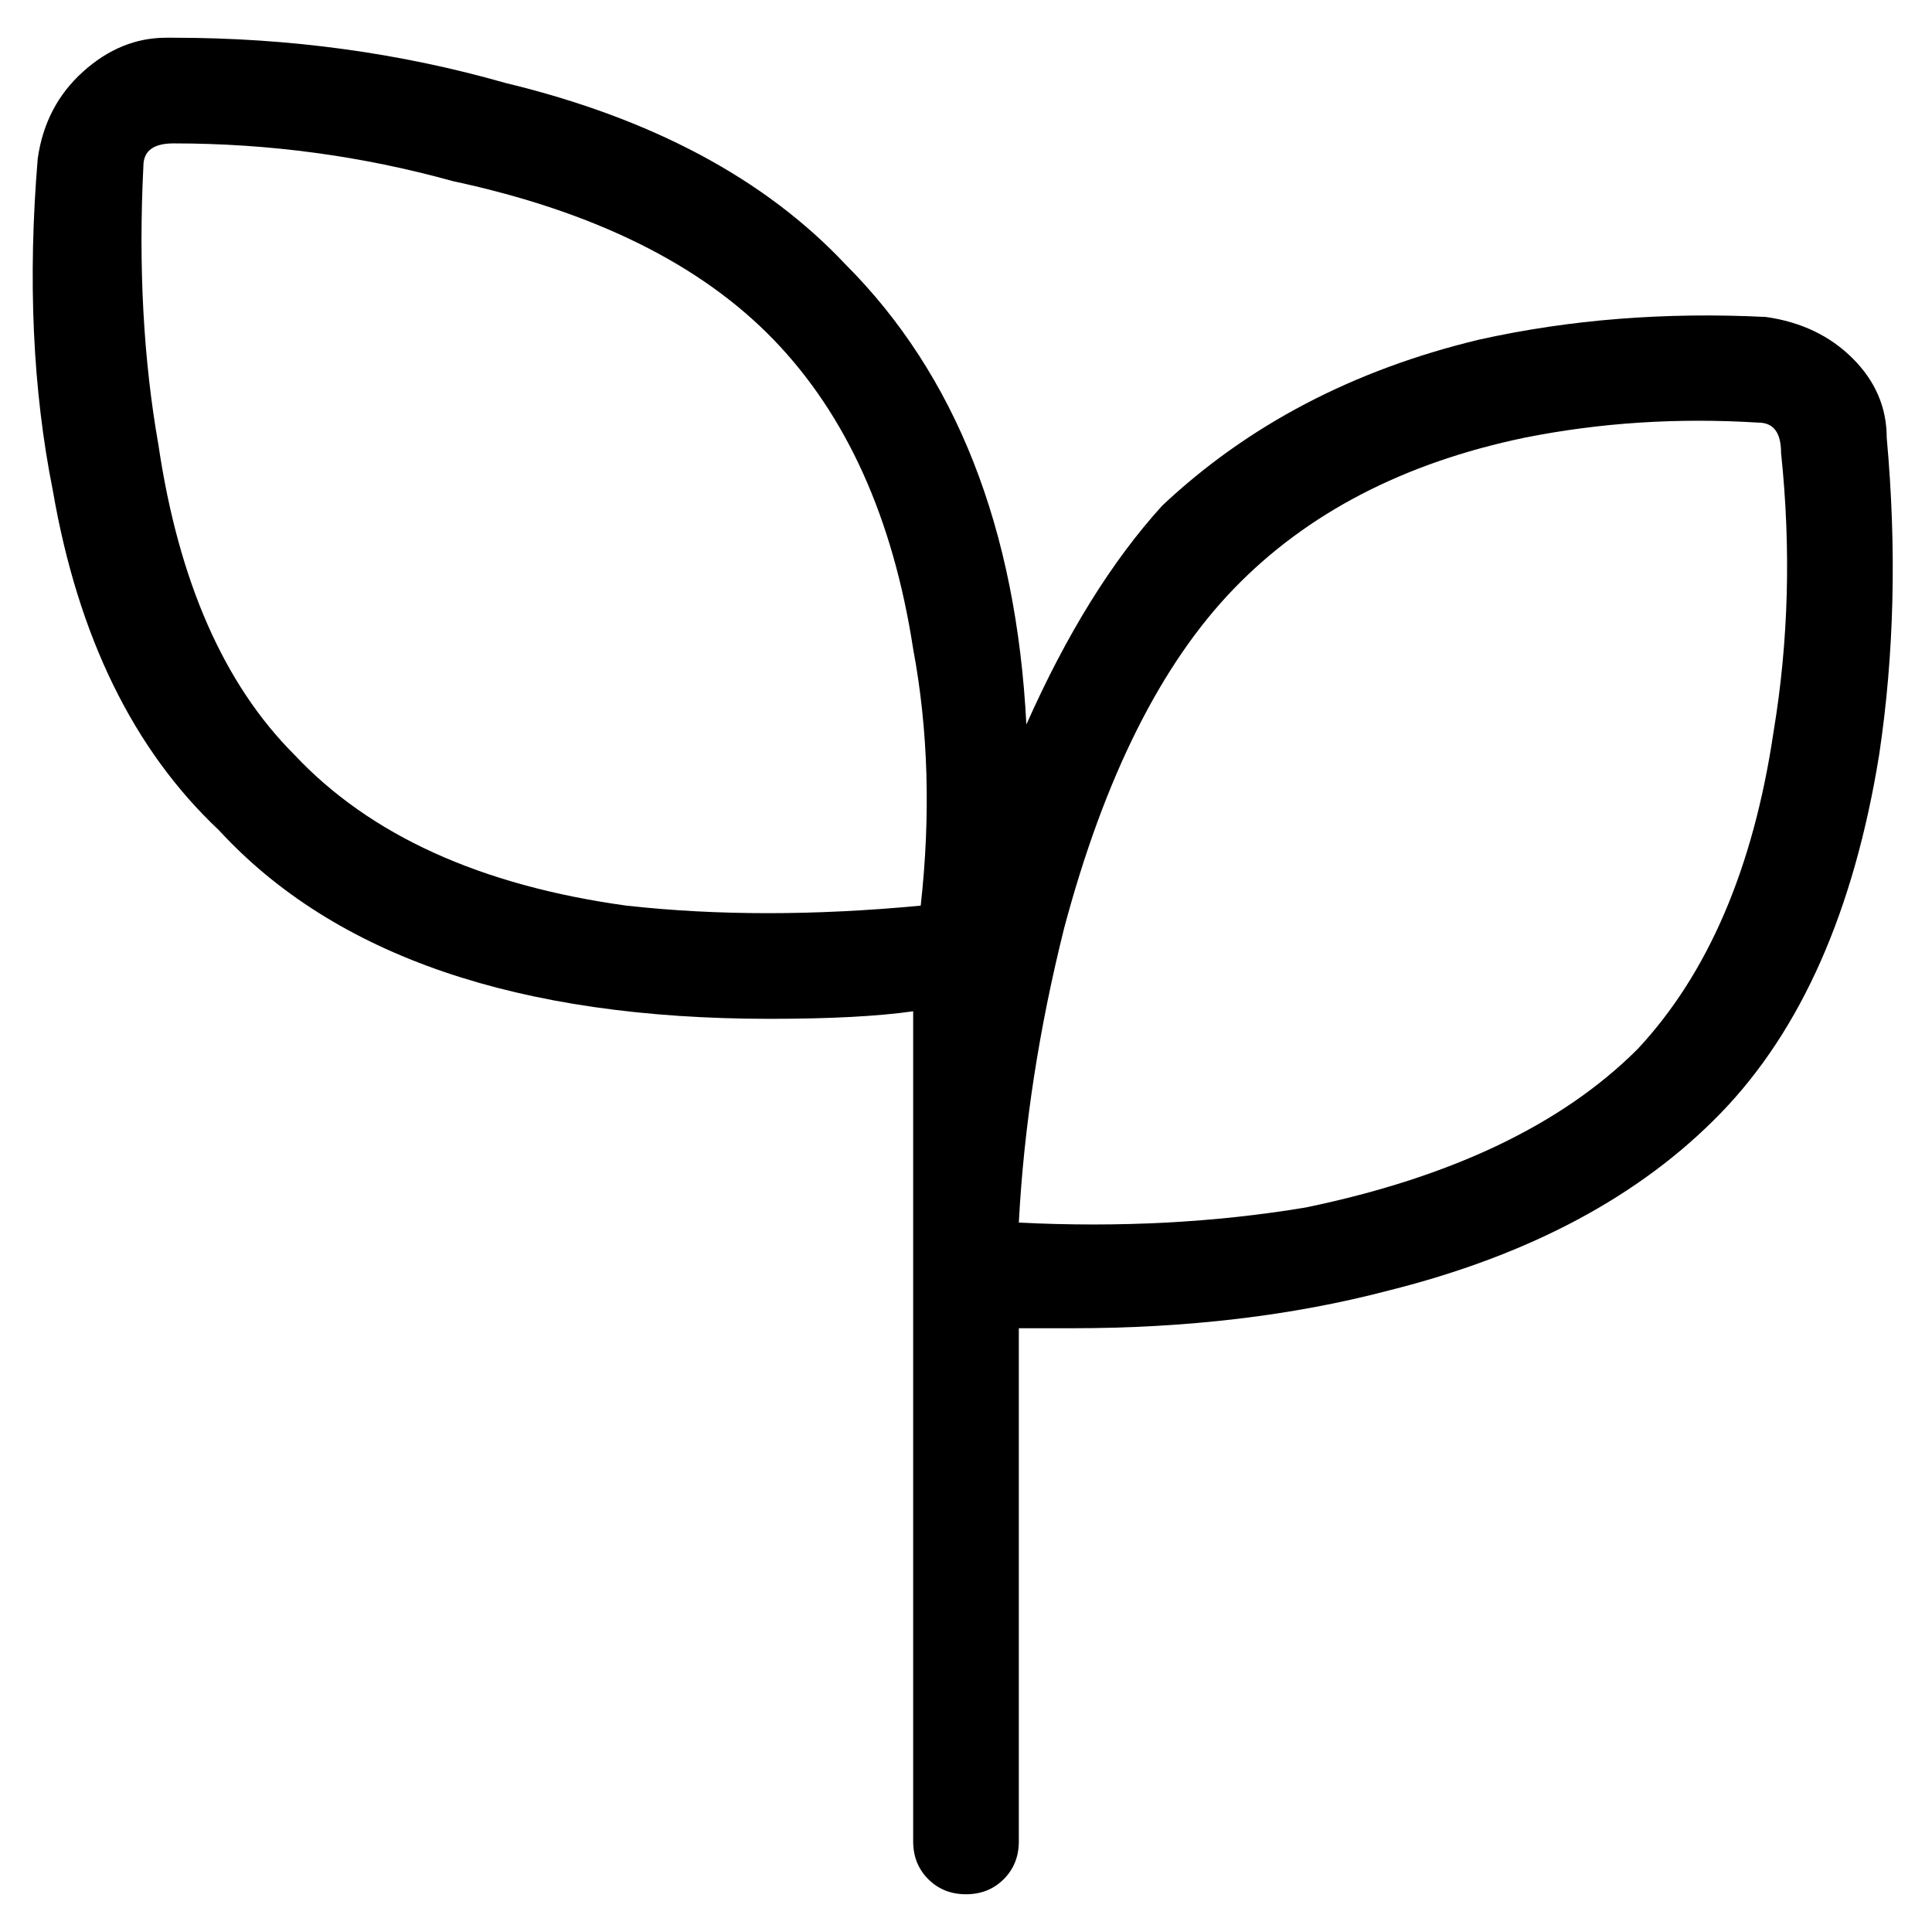 <svg viewBox="0 0 256 256" xmlns="http://www.w3.org/2000/svg">
  <path transform="scale(1, -1) translate(0, -256)" fill="currentColor" d="M250 198q0 6 -4.5 10.5t-11.5 5.5q-20 1 -38 -3q-25 -6 -42 -22q-10 -11 -18 -29q-2 39 -24 61q-16 17 -45 24q-21 6 -44 6h-1q-6 0 -11 -4.5t-6 -11.5q-2 -24 2 -44q5 -29 22 -45q23 -25 73 -25q12 0 19 1v-110q0 -3 2 -5t5 -2t5 2t2 5v68h7q23 0 42 5q28 7 44 23.5 t21 47.5q3 20 1 42zM39 156q-14 14 -18 41q-3 17 -2 37q0 3 4 3q19 0 37 -5q28 -6 42.5 -21t18.5 -41q3 -16 1 -34q-21 -2 -39 0q-29 4 -44 20zM217 117q-15 -15 -44 -21q-18 -3 -38 -2q1 19 6 39q8 30 22.5 45t38.5 20q15 3 31 2q3 0 3 -4q2 -19 -1 -37q-4 -27 -18 -42z " />
</svg>